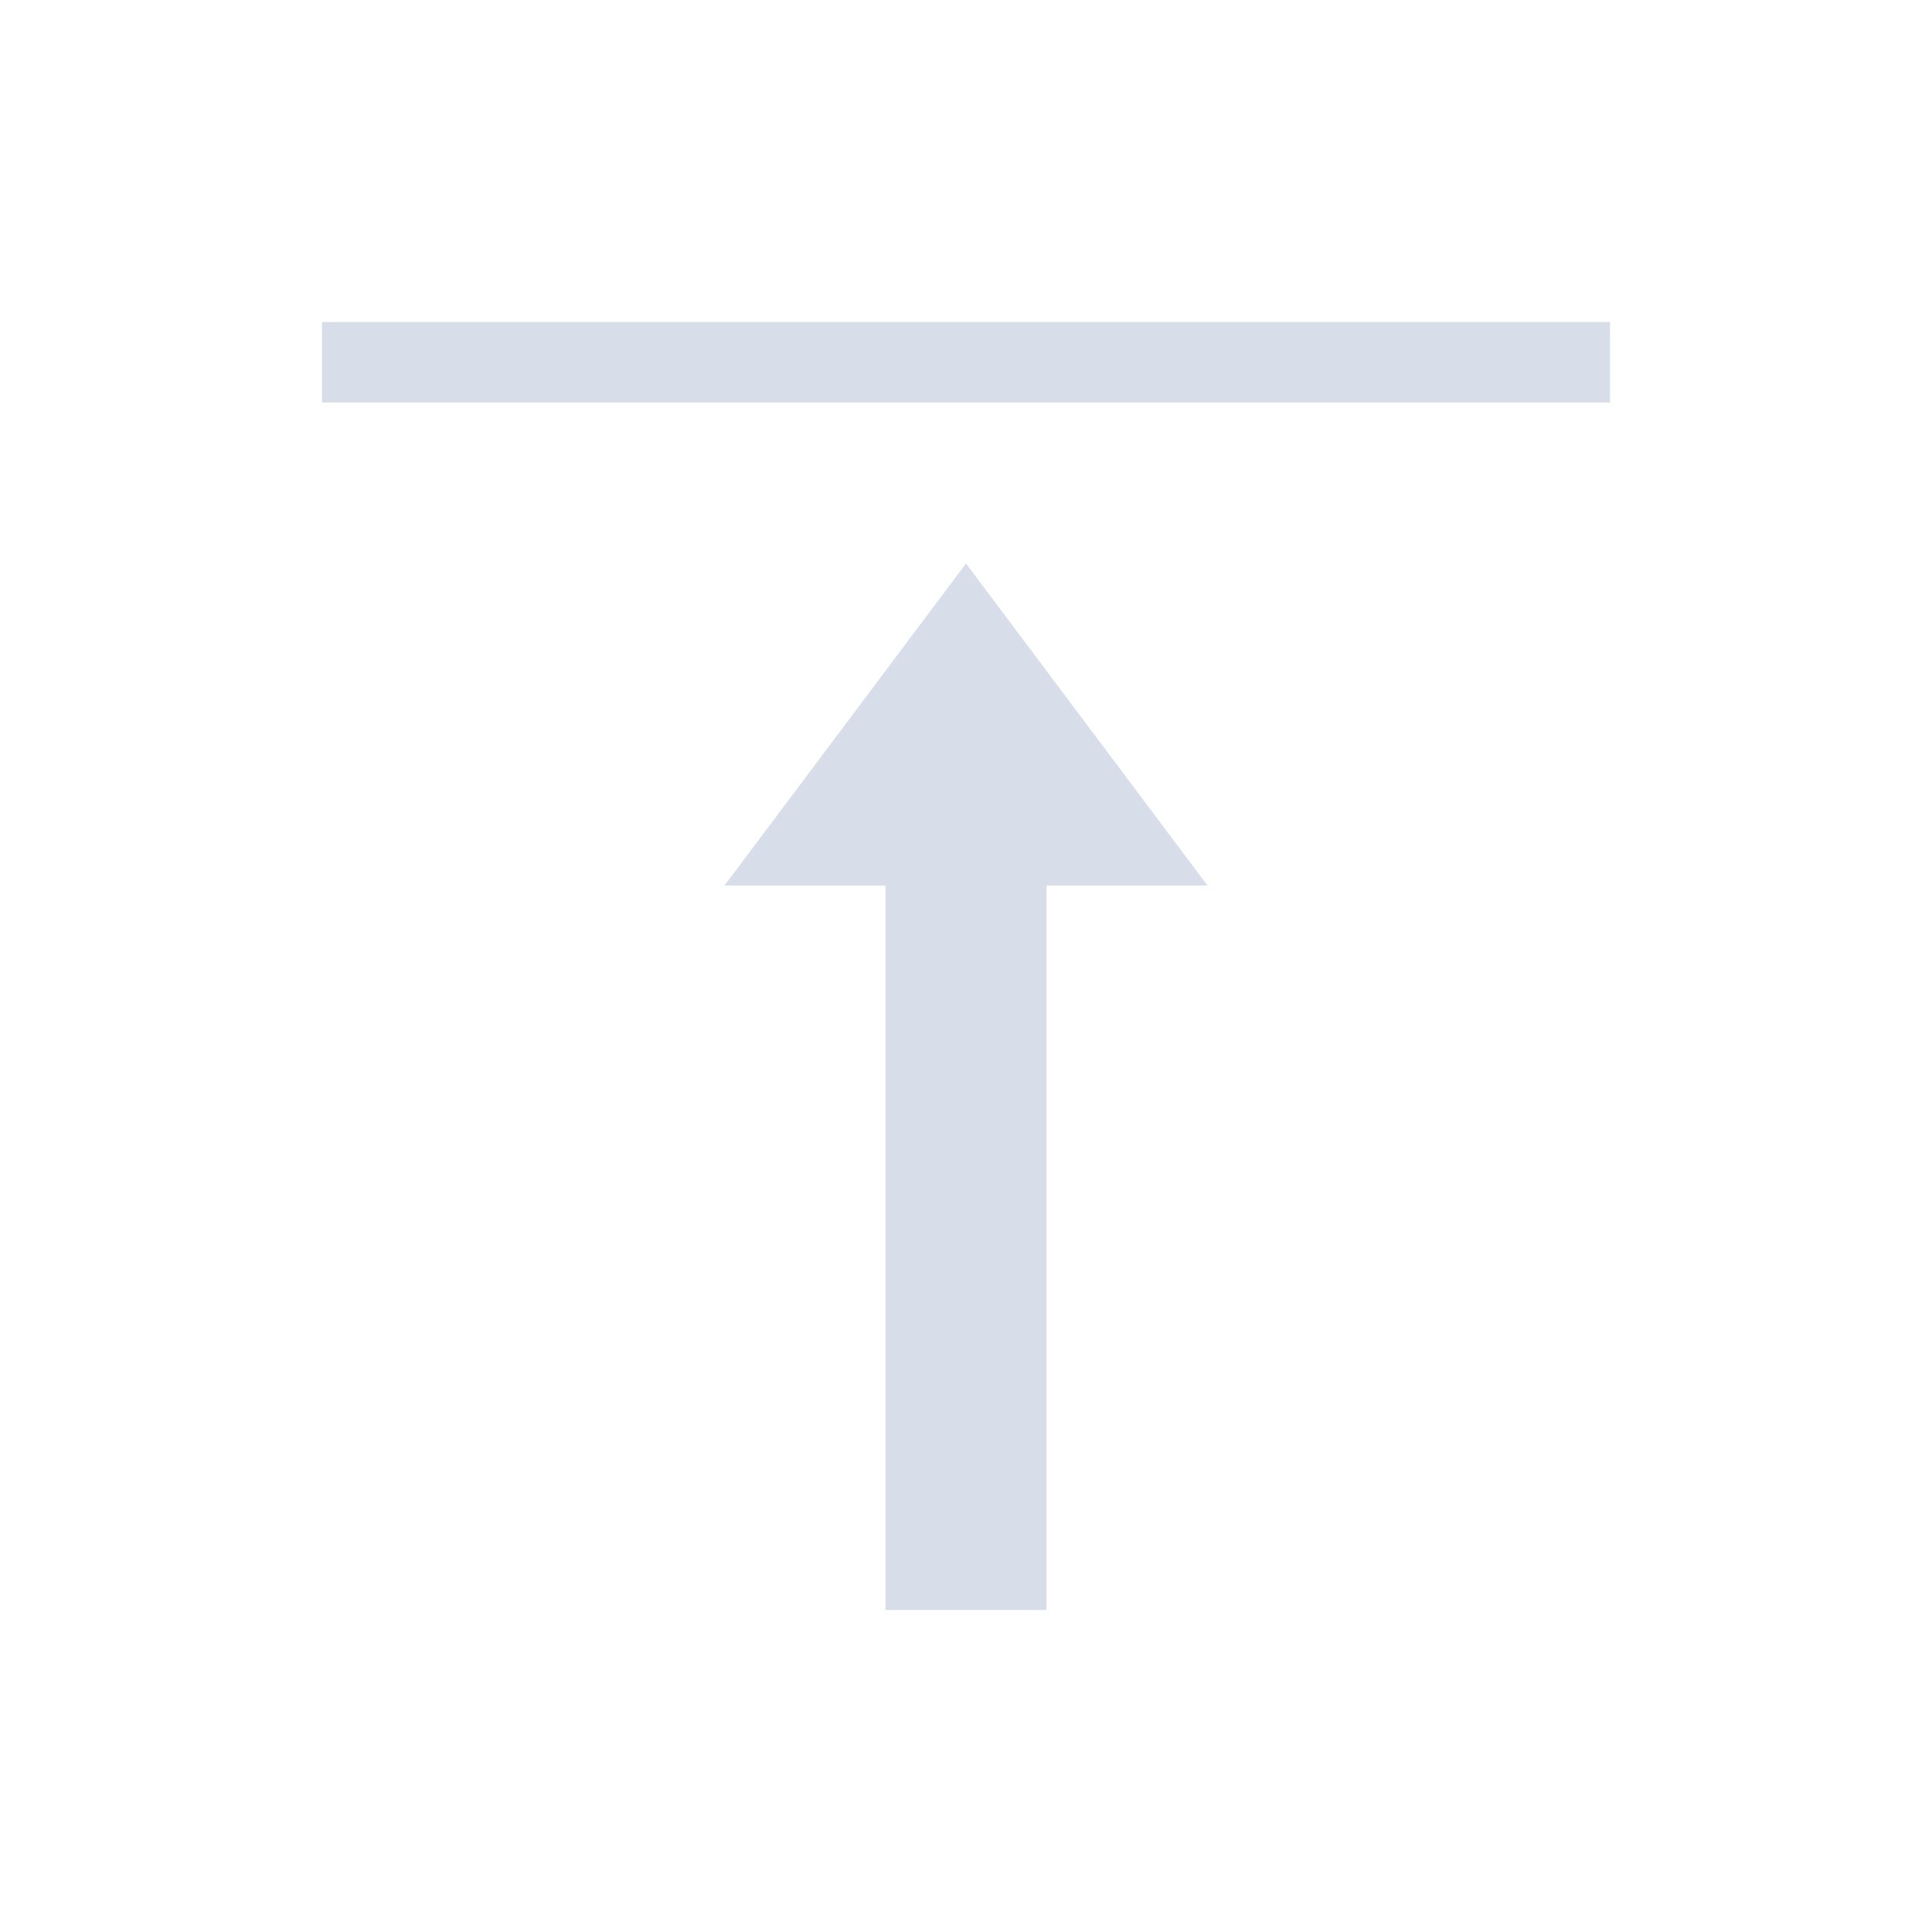 <svg viewBox="0 0 24 24" xmlns="http://www.w3.org/2000/svg">
 <defs>
  <style type="text/css">.ColorScheme-Text {
        color:#d8dee9;
      }</style>
 </defs>
 <path class="ColorScheme-Text" d="m4 4v1h16v-1h-16zm8 3-3 4h2v9h2v-9h2l-3-4z" fill="currentColor"/>
</svg>
